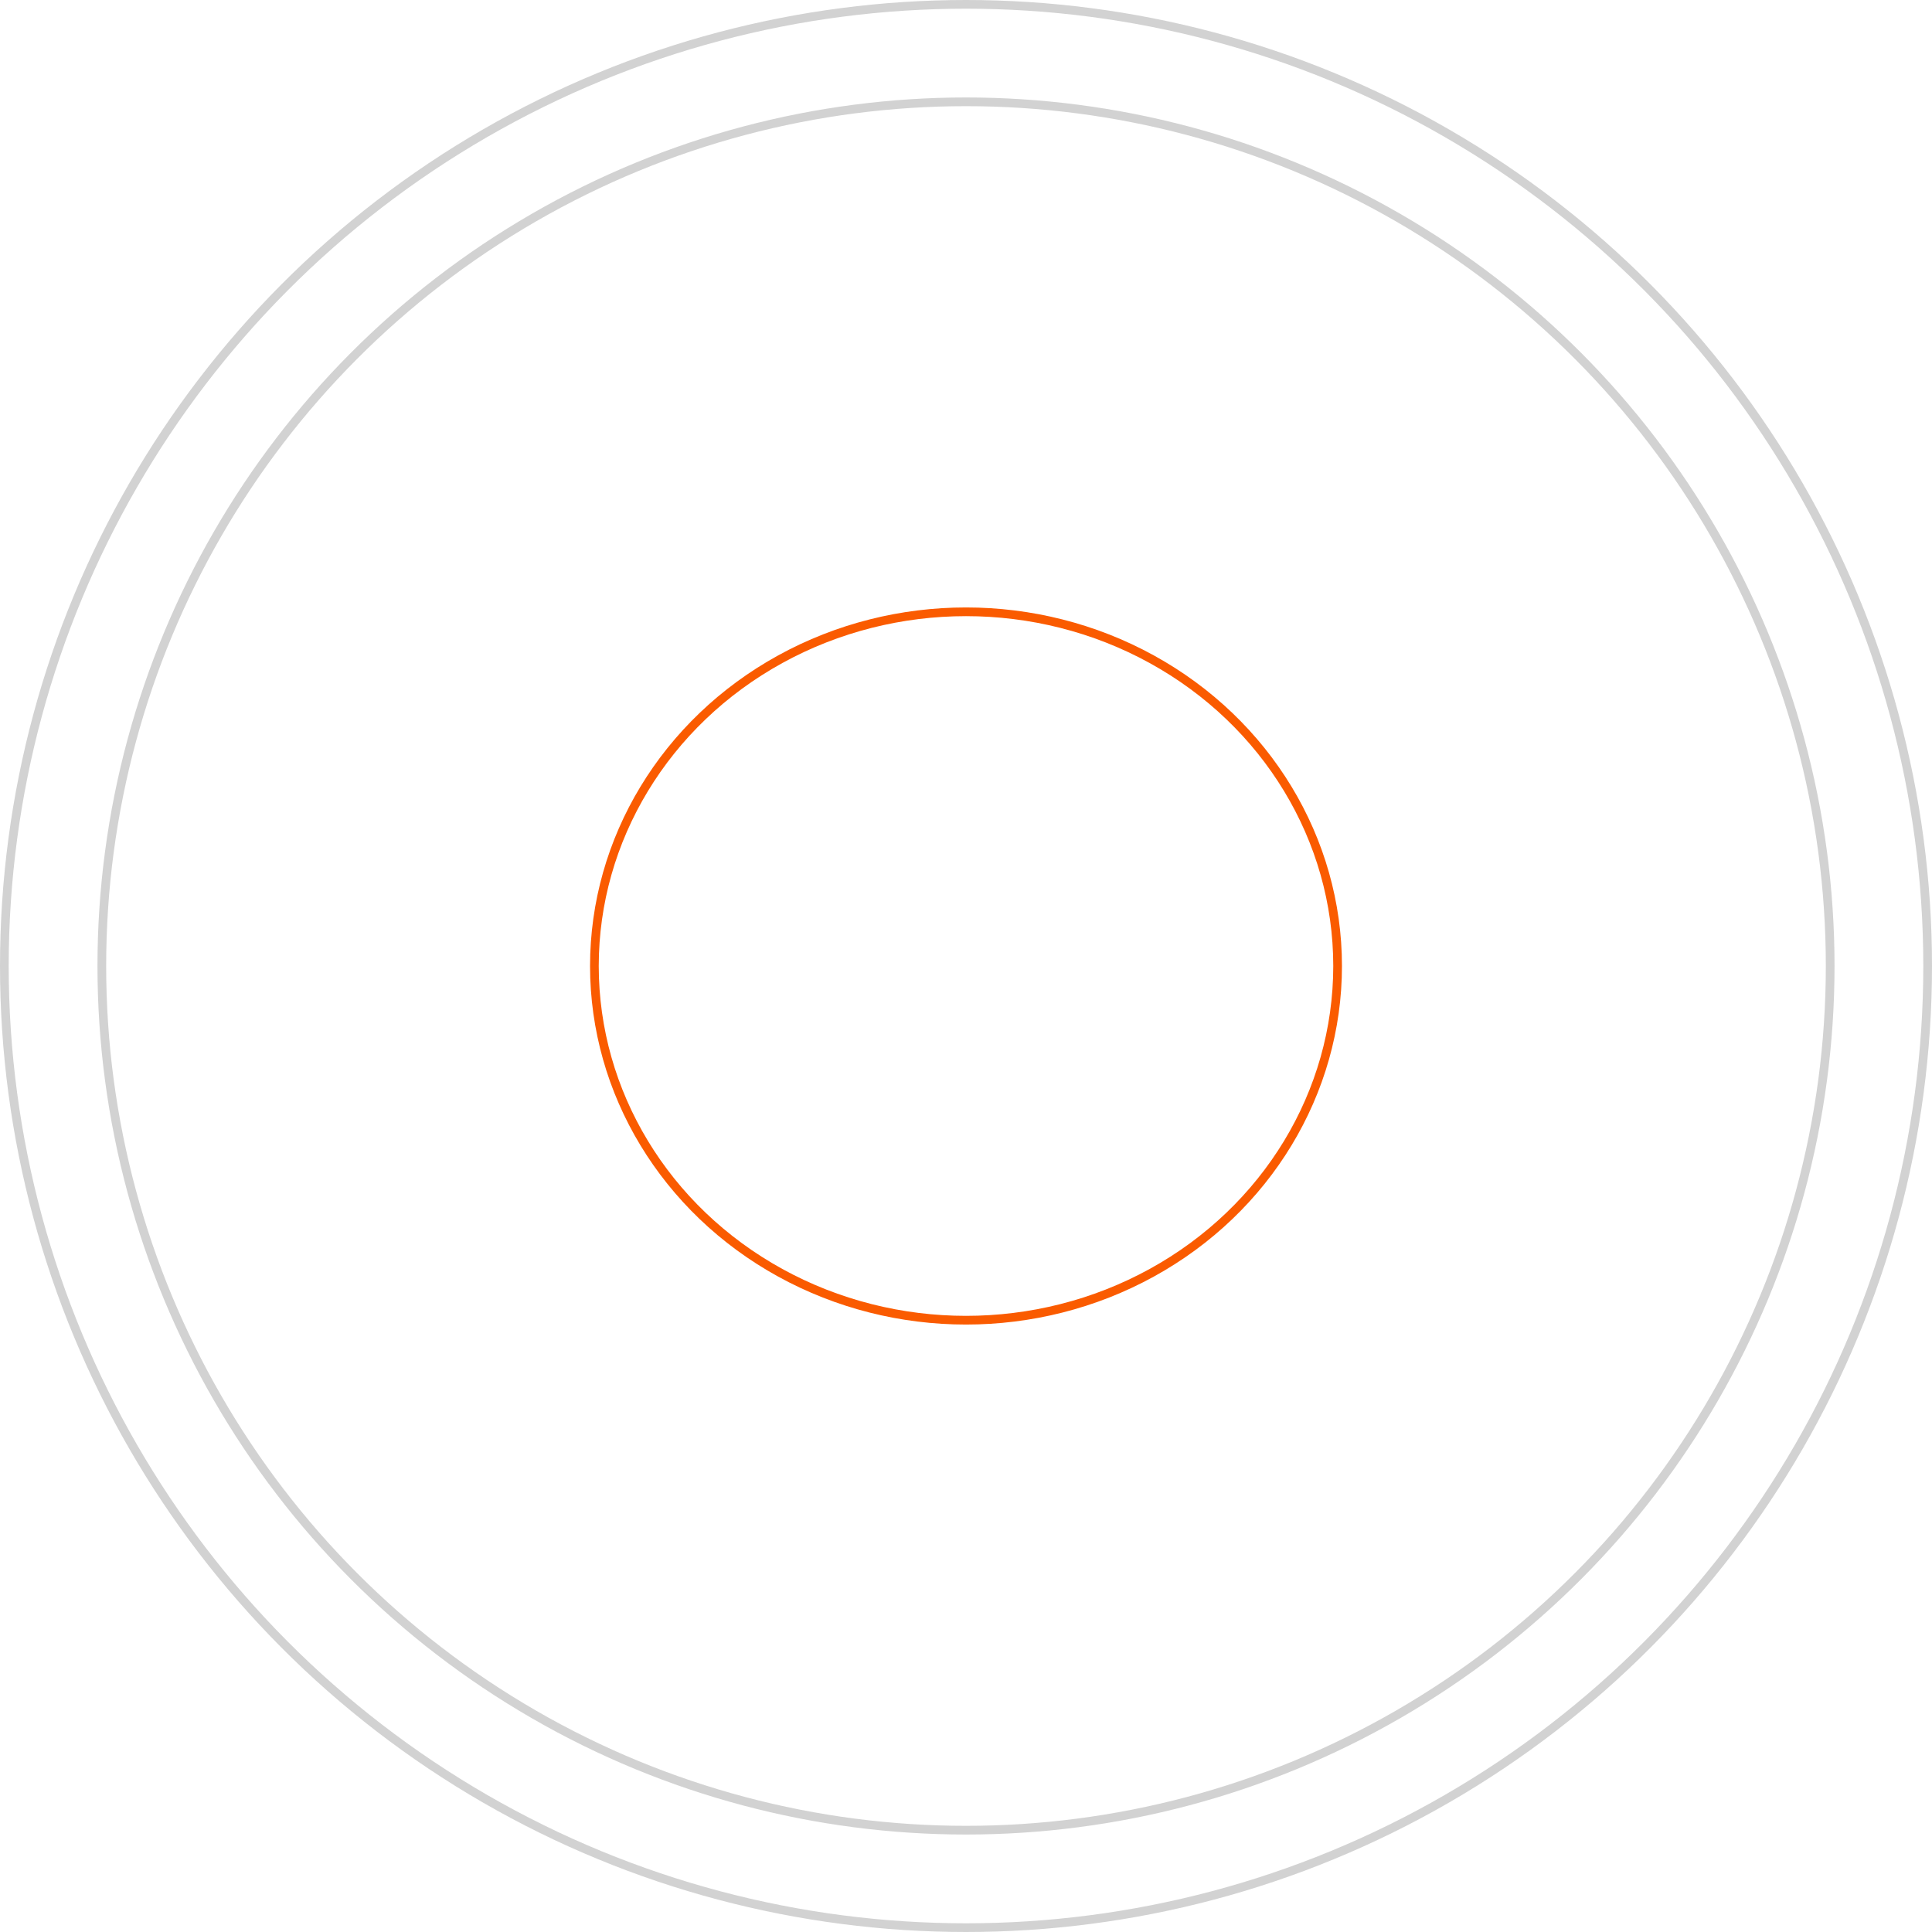 <svg id="Component_8_1" data-name="Component 8 – 1" xmlns="http://www.w3.org/2000/svg" width="1110" height="1110" viewBox="0 0 1110 1110">
  <g id="Group_8" data-name="Group 8" transform="translate(-405 -2038)" style="mix-blend-mode: multiply;isolation: isolate">
    <g id="Ellipse_3" data-name="Ellipse 3" transform="translate(405 2038)" fill="none" stroke="#d2d2d2" stroke-width="5">
      <circle cx="555" cy="555" r="555" stroke="none"/>
      <circle cx="555" cy="555" r="552.5" fill="none"/>
    </g>
    <g id="Ellipse_7" data-name="Ellipse 7" transform="translate(461 2094)" fill="none" stroke="#d2d2d2" stroke-width="5">
      <circle cx="499" cy="499" r="499" stroke="none"/>
      <circle cx="499" cy="499" r="496.5" fill="none"/>
    </g>
    <g id="Ellipse_2" data-name="Ellipse 2" transform="translate(744 2387)" fill="none" stroke="#fa5b00" stroke-width="5">
      <ellipse cx="216" cy="206" rx="216" ry="206" stroke="none"/>
      <ellipse cx="216" cy="206" rx="213.5" ry="203.5" fill="none"/>
    </g>
  </g>
</svg>
